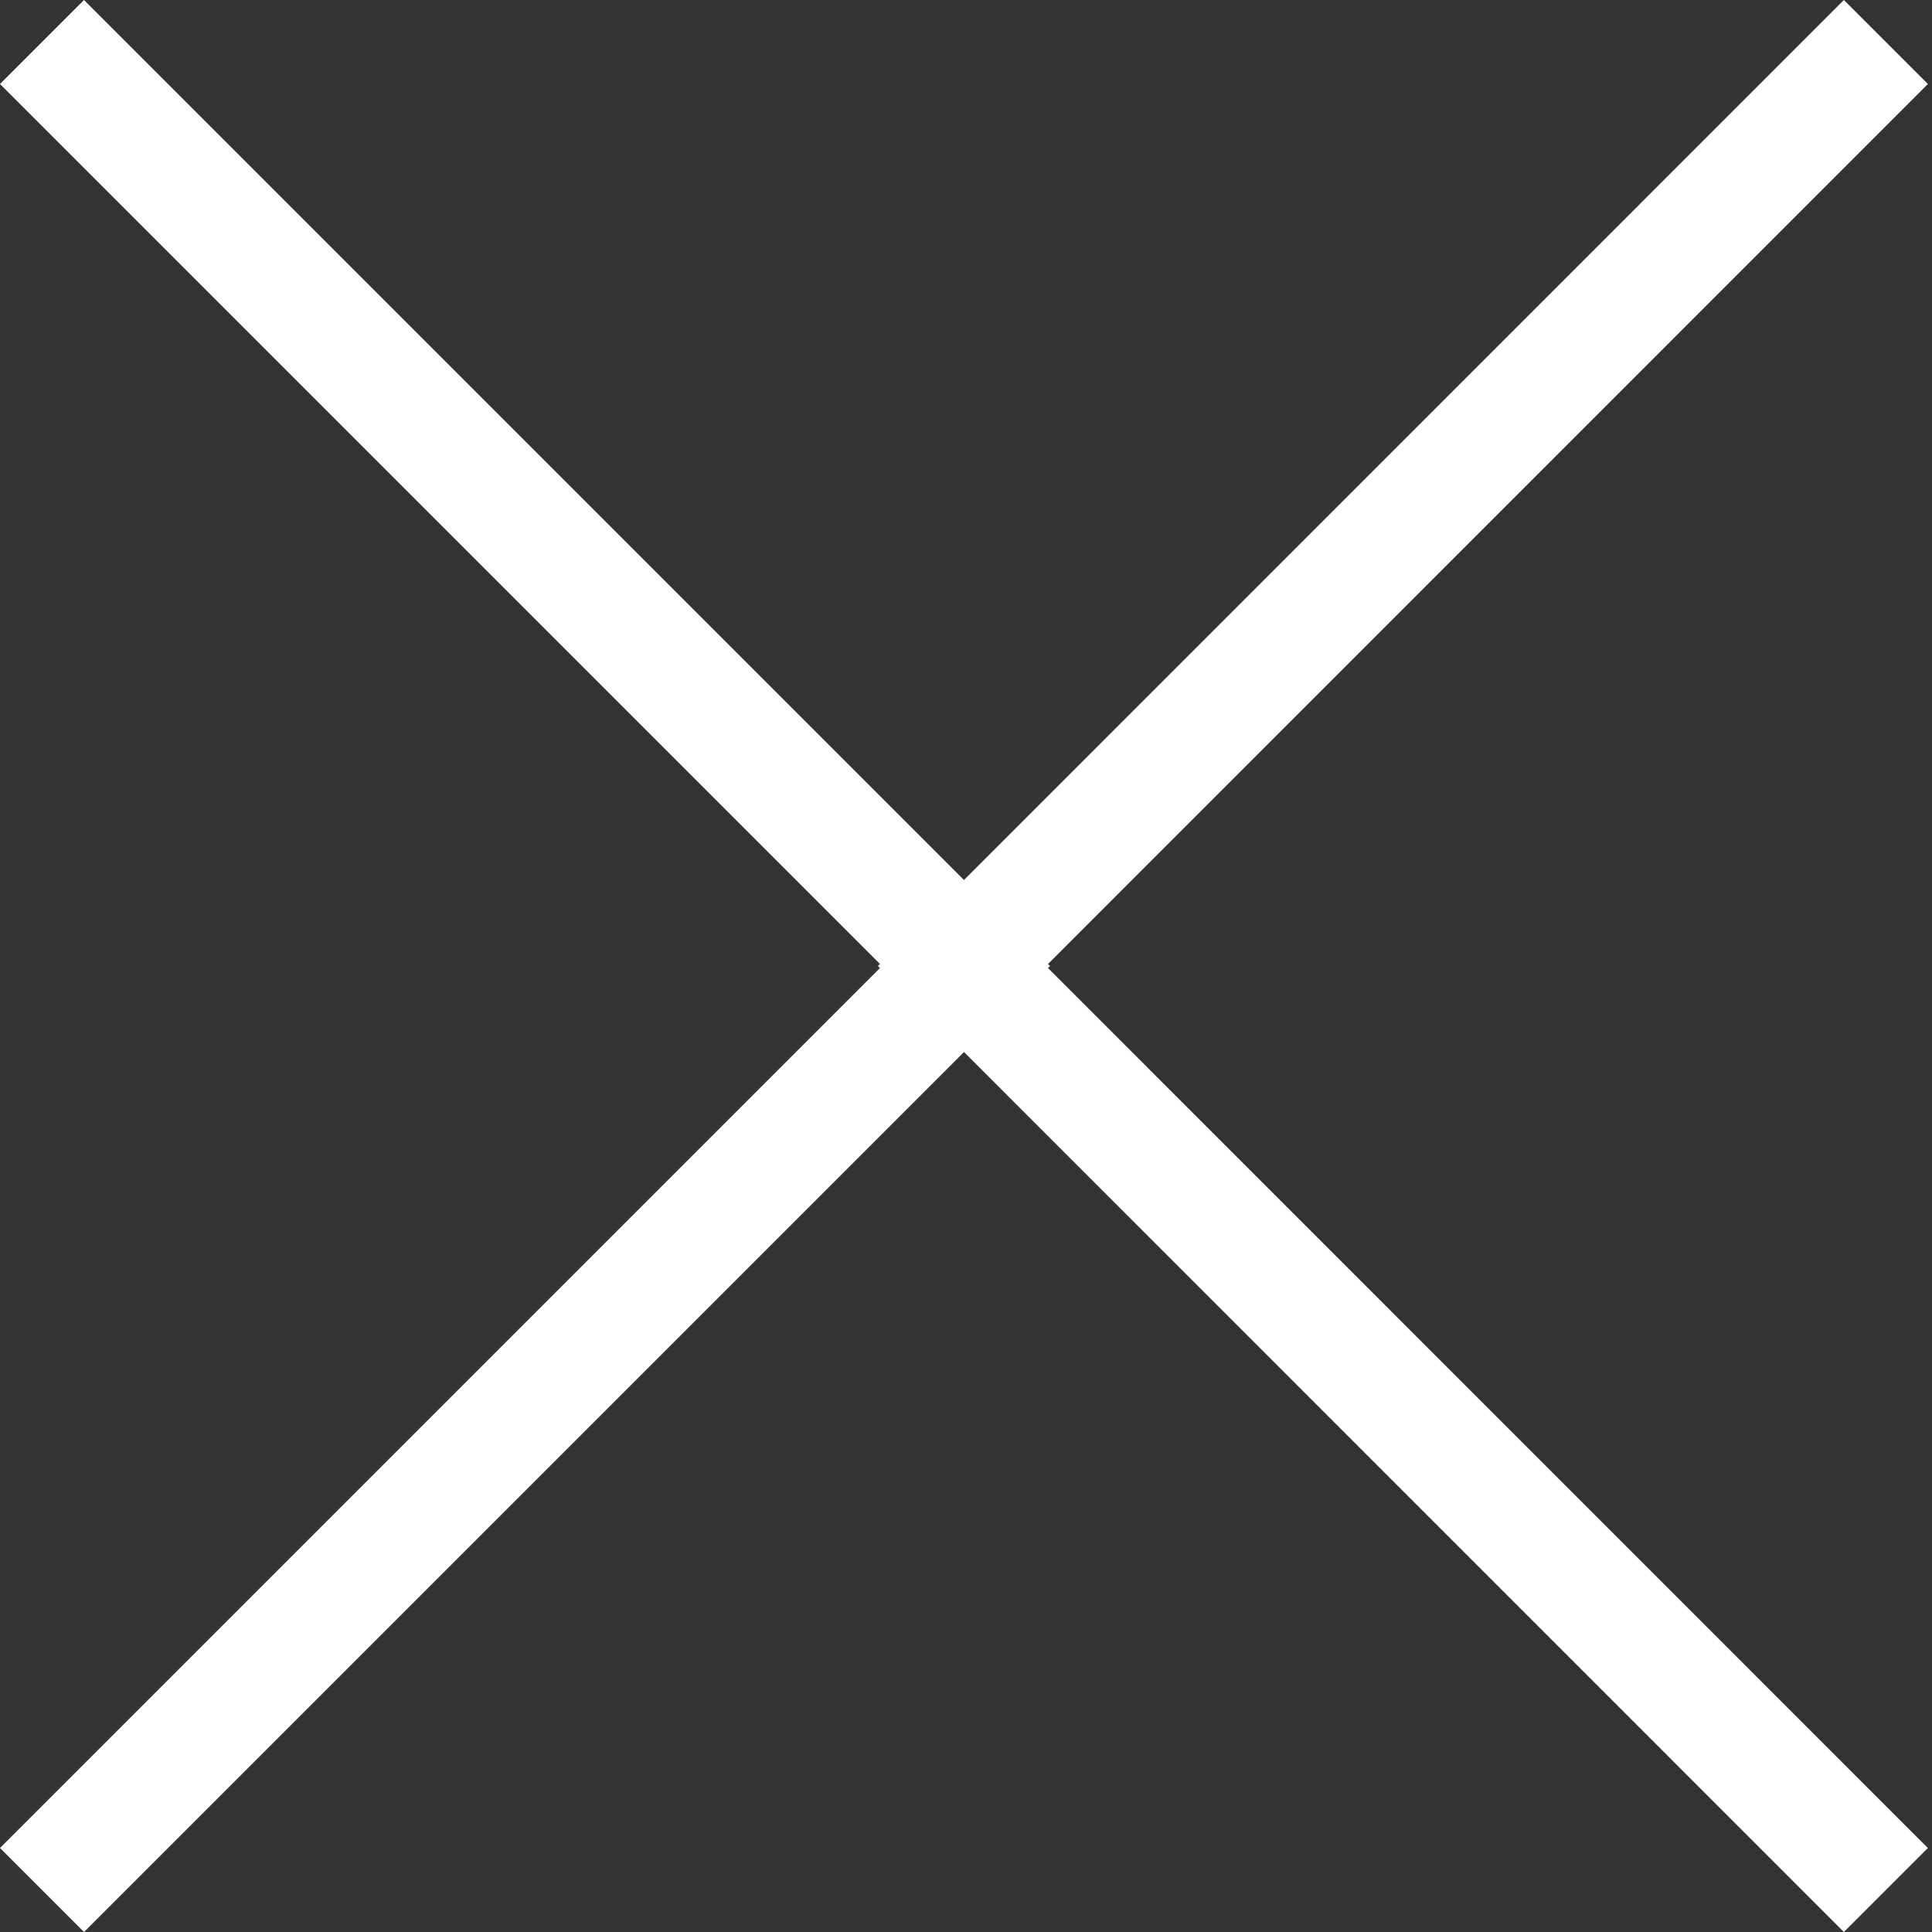 <svg width="23" height="23" viewBox="0 0 23 23" fill="none" xmlns="http://www.w3.org/2000/svg">
<rect x="0" y="0" width="23" height="23" fill="#333333" stroke="none"/>
<path fill-rule="evenodd" clip-rule="evenodd" d="M0 1L1 0L11.476 10.476L21.951 0L22.951 1L12.476 11.476L12.5 11.5L12.476 11.524L22.951 22L21.951 23L11.476 12.524L1 23L0 22L10.476 11.524L10.451 11.5L10.476 11.476L0 1Z" fill="white"/>
</svg>
